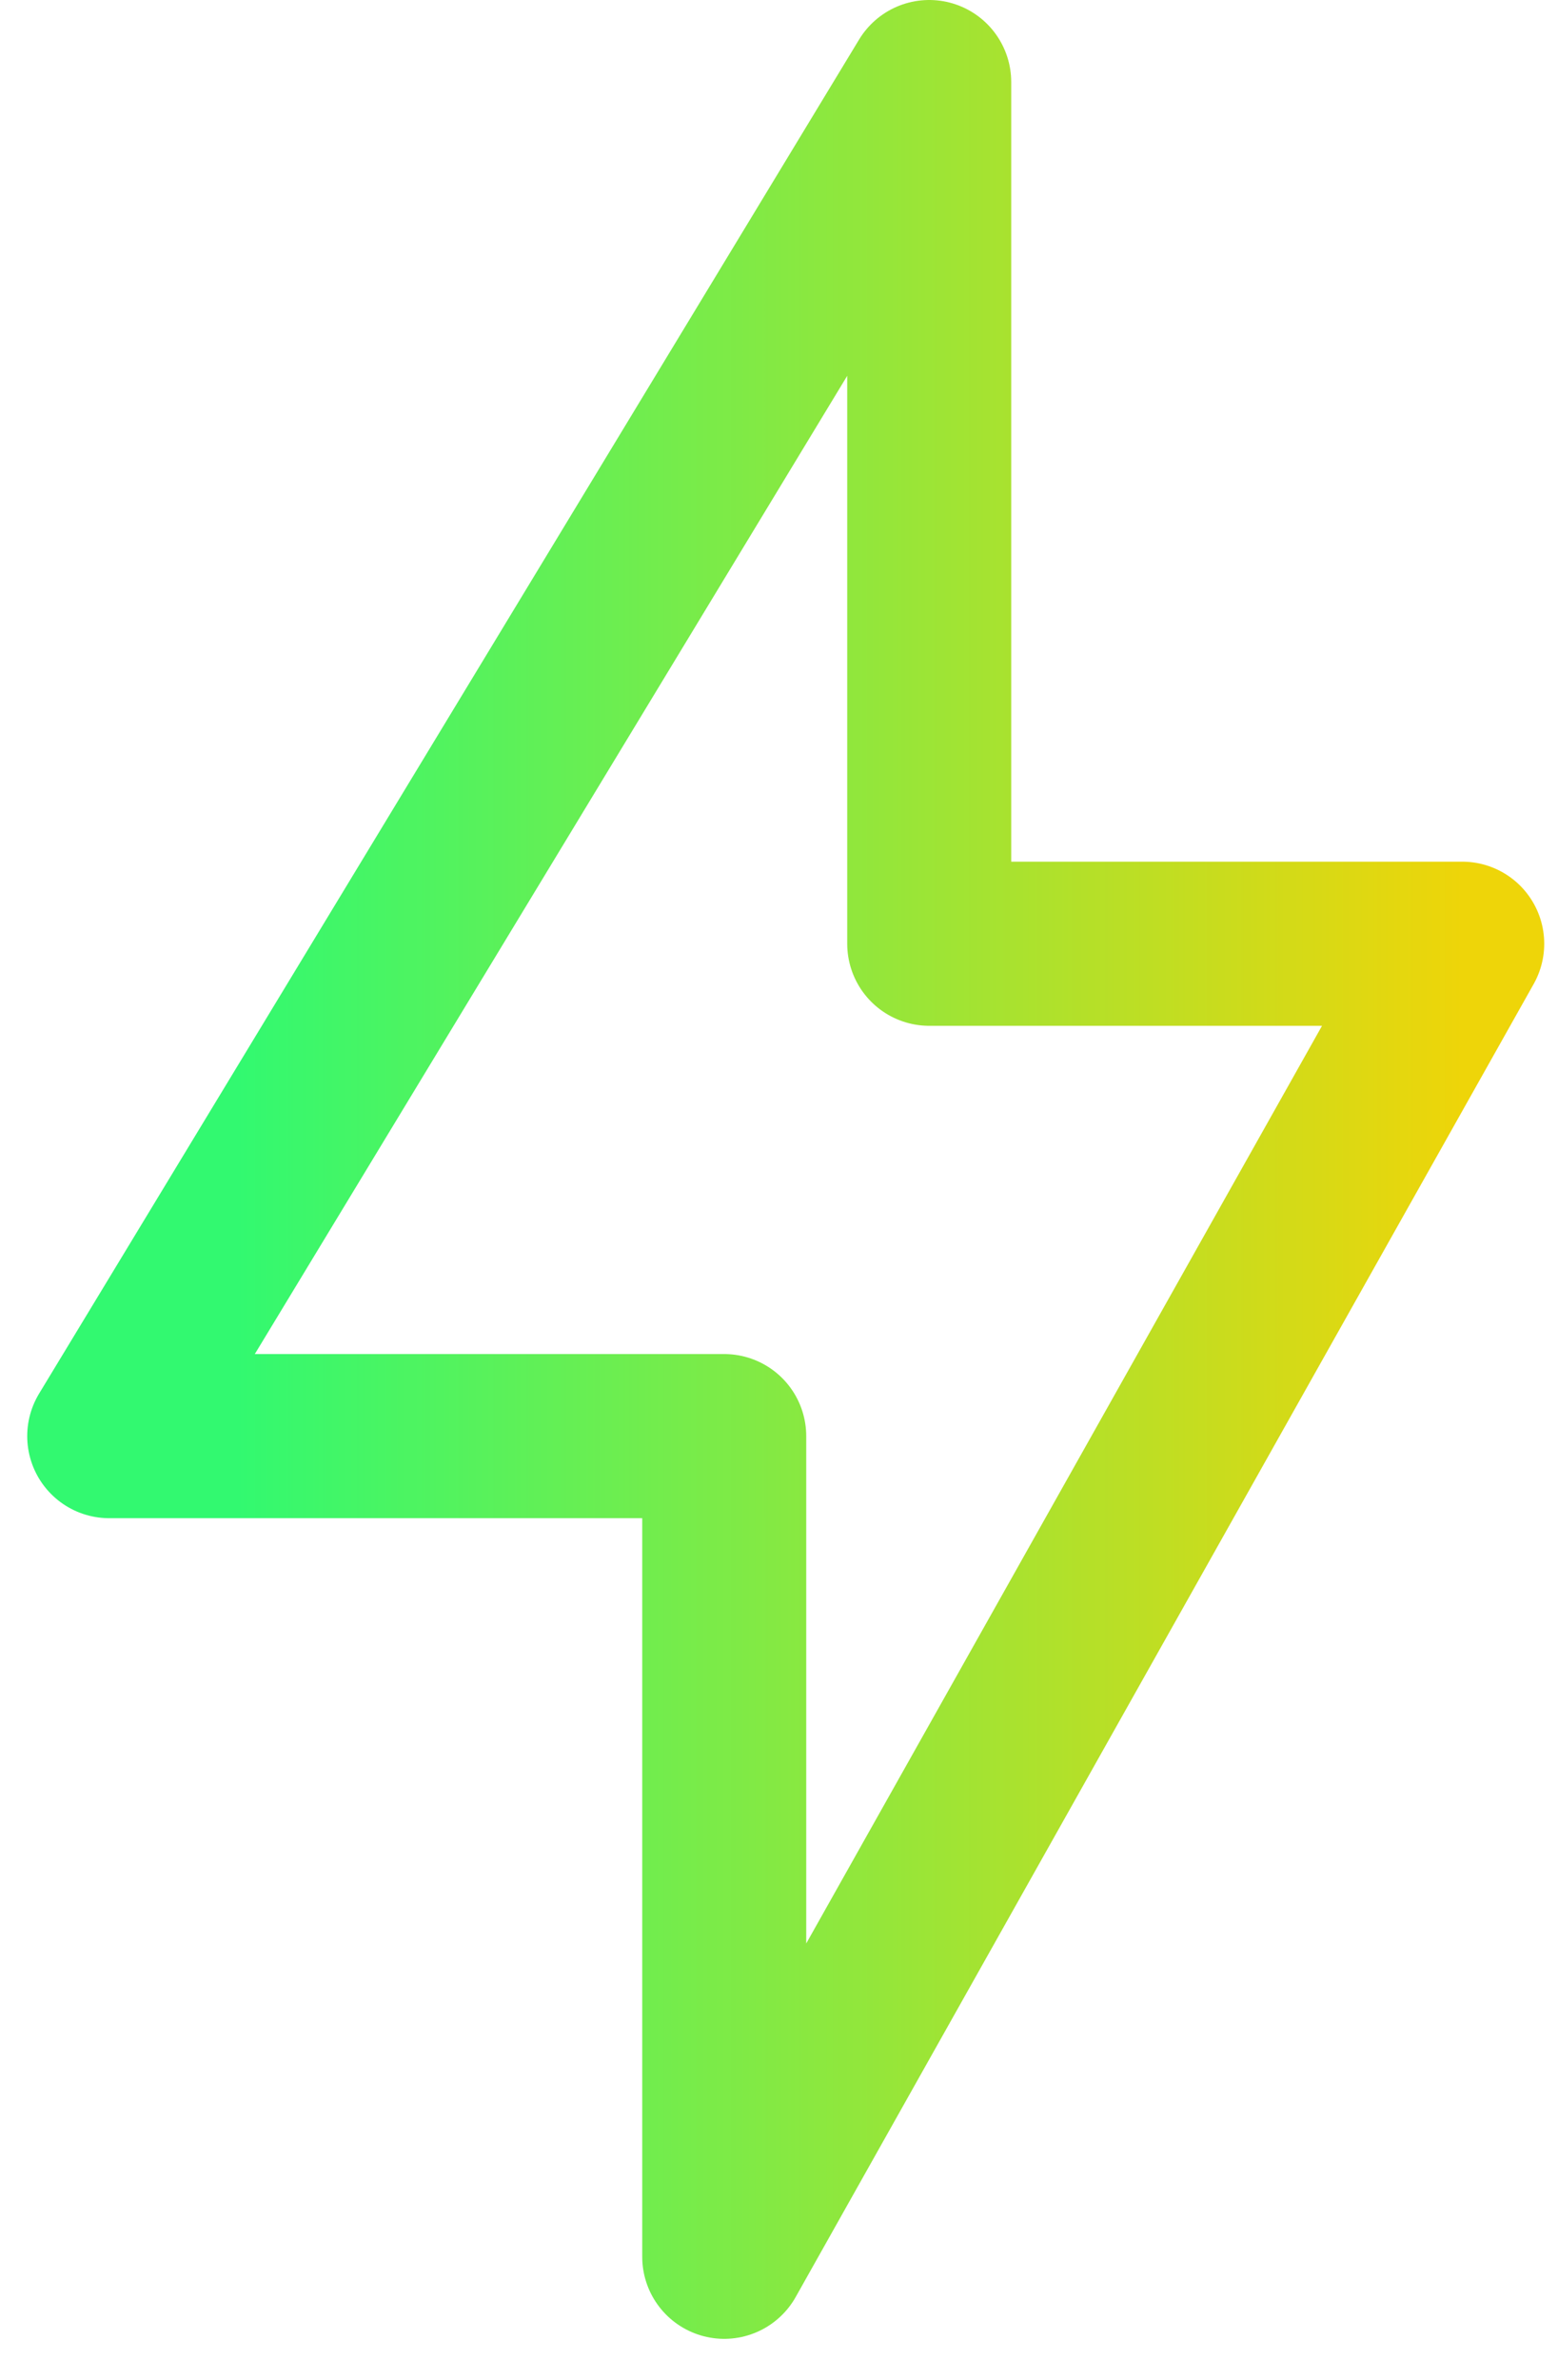 <svg width="19" height="29" viewBox="0 0 19 29" fill="none" xmlns="http://www.w3.org/2000/svg">
<path d="M11.332 11.5V1L1.332 17.5H8.832V27.5L17.832 11.5H11.332Z" stroke="url(#paint0_linear_14598_46822)" stroke-width="2" stroke-linejoin="round"/>
<defs>
<linearGradient id="paint0_linear_14598_46822" x1="1.332" y1="14.25" x2="17.832" y2="14.25" gradientUnits="userSpaceOnUse">
<stop offset="0.095" stop-color="#32F970"/>
<stop offset="1" stop-color="#EED509"/>
</linearGradient>
</defs>
</svg>
